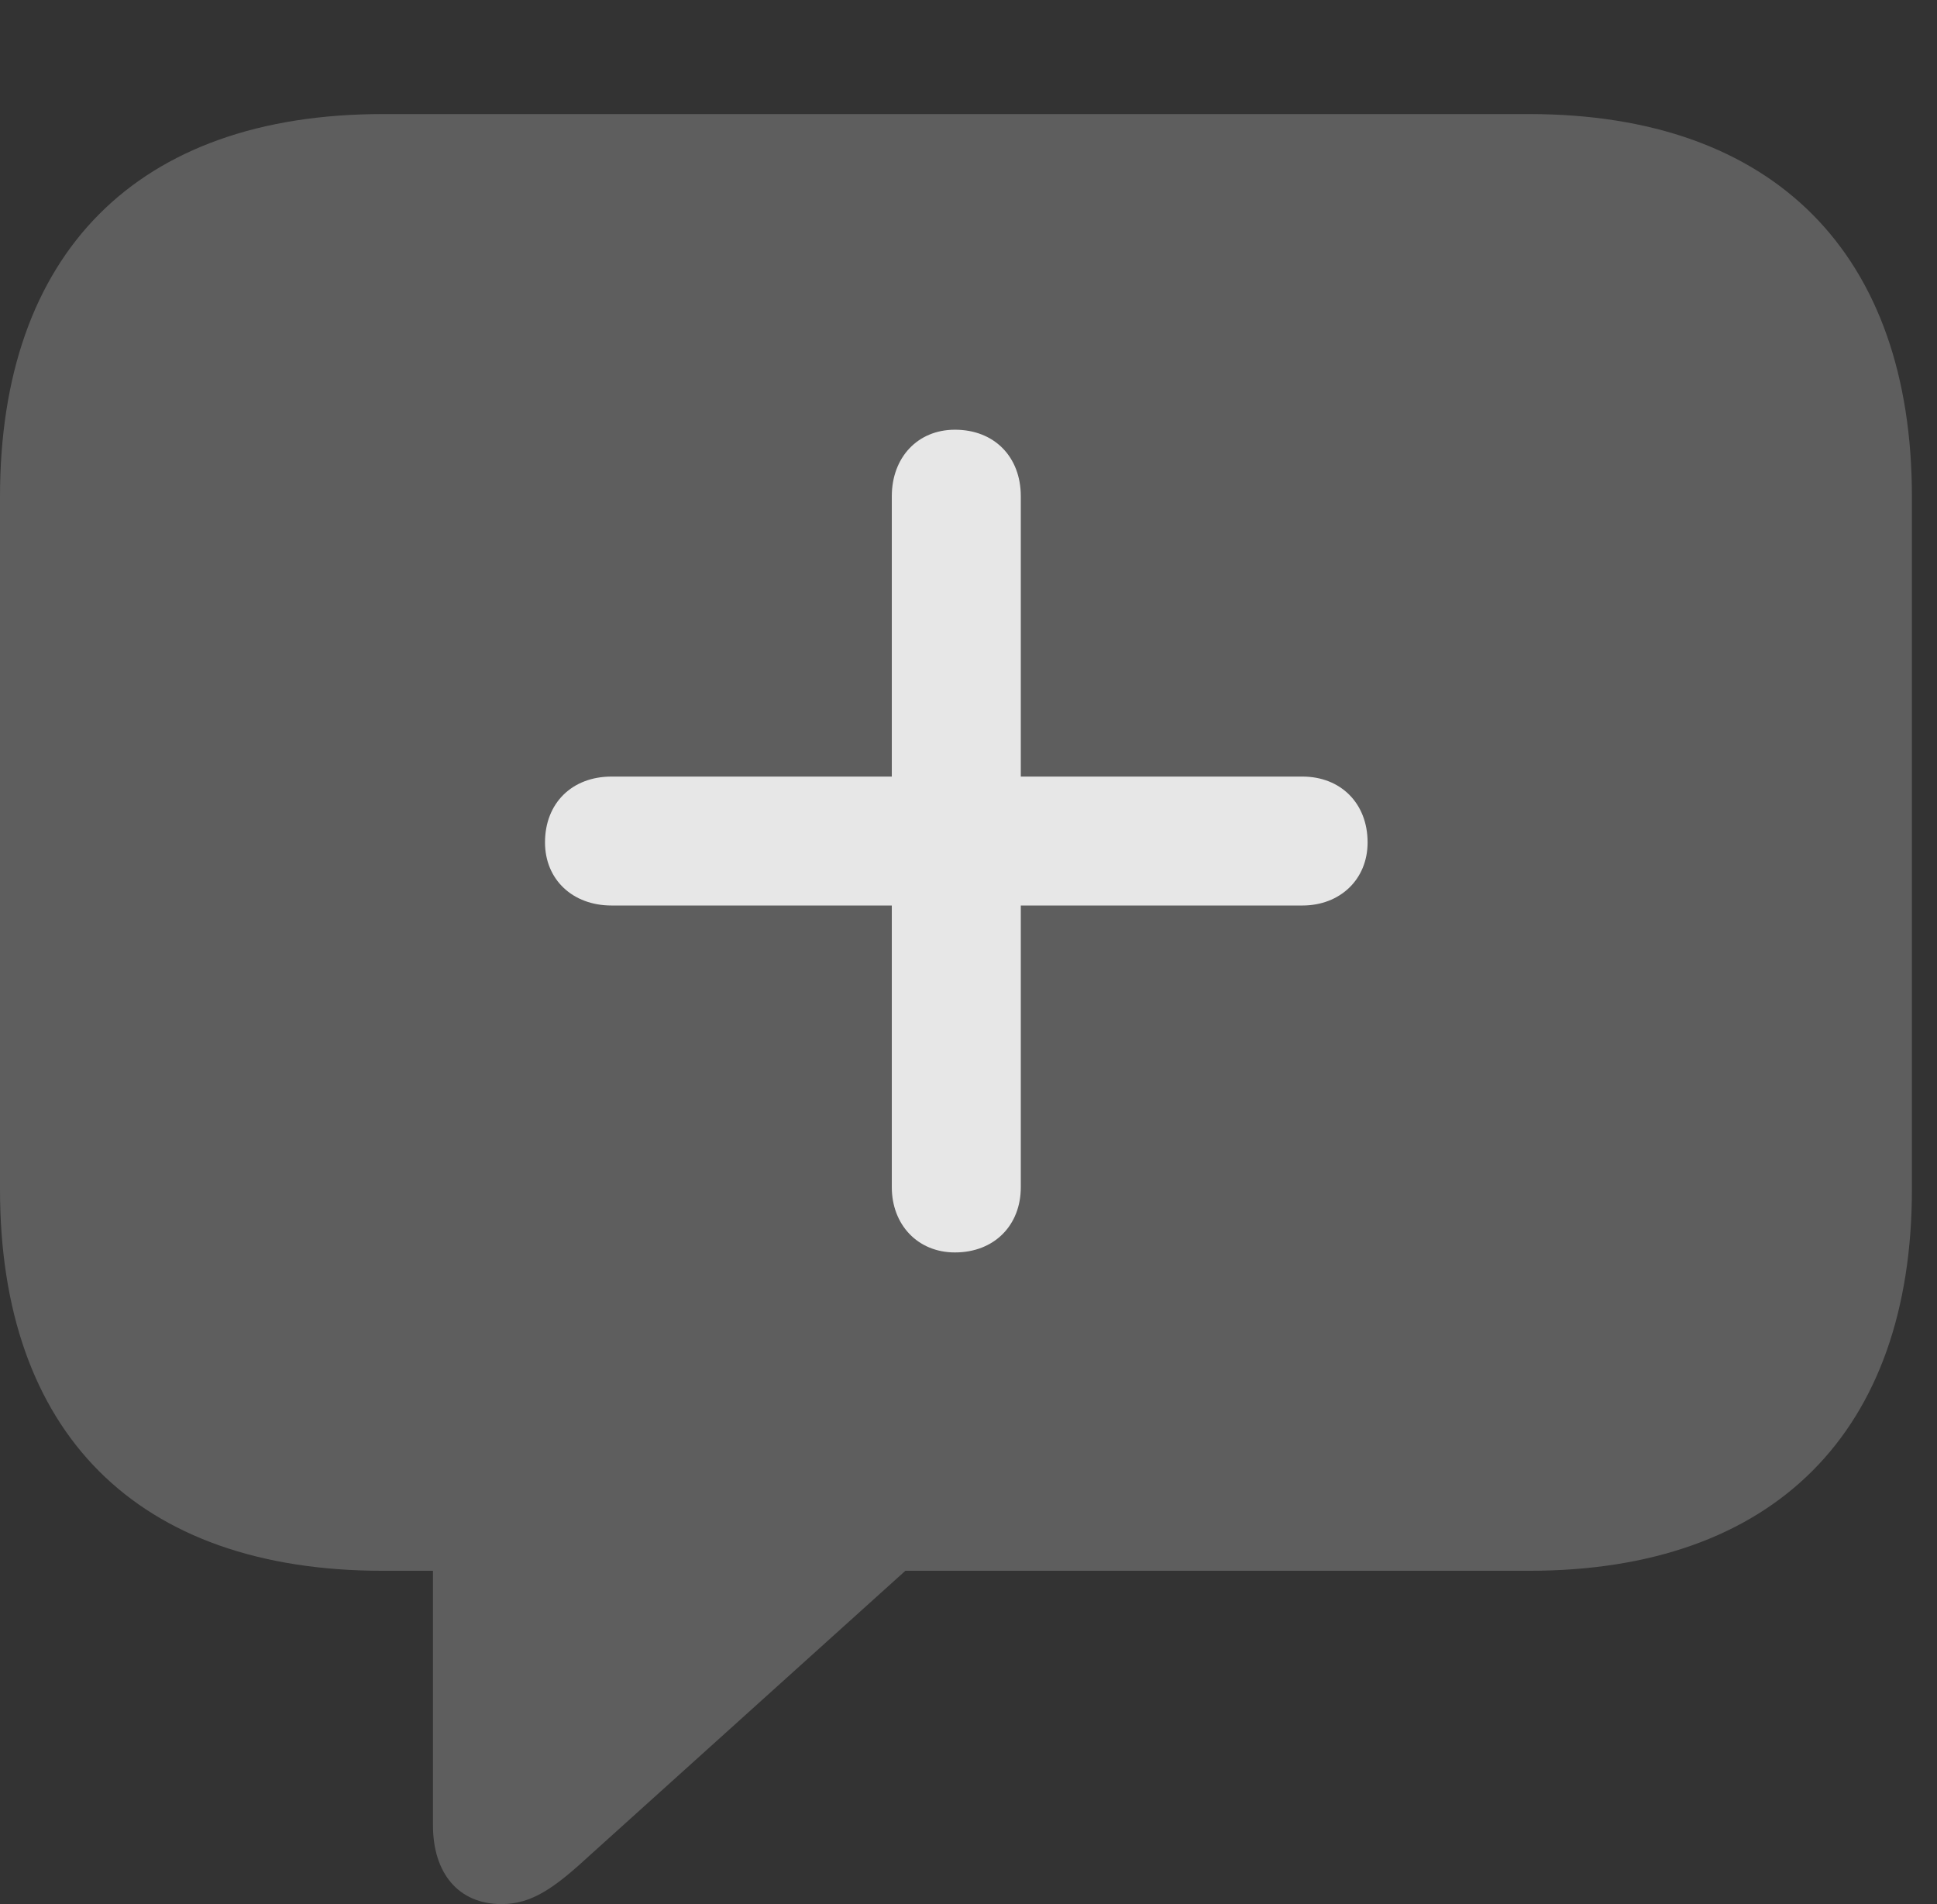 <?xml version="1.0" encoding="UTF-8"?>
<!--Generator: Apple Native CoreSVG 341-->
<!DOCTYPE svg
PUBLIC "-//W3C//DTD SVG 1.1//EN"
       "http://www.w3.org/Graphics/SVG/1.1/DTD/svg11.dtd">
<svg version="1.1" xmlns="http://www.w3.org/2000/svg" xmlns:xlink="http://www.w3.org/1999/xlink" viewBox="0 0 27.871 27.393">
 <rect x="0" y="0" width="27.871" height="27.393" fill="#333333" stroke="none"/>
 <g>
  <rect height="27.393" opacity="0" width="27.871" x="0" y="0"/>
  <path d="M7.217 27.393C7.646 27.393 7.969 27.168 8.467 26.709L13.027 22.598L22.002 22.598C25.537 22.598 27.51 20.586 27.51 17.109L27.51 7.148C27.51 3.662 25.537 1.641 22.002 1.641L5.508 1.641C1.963 1.641 0 3.652 0 7.148L0 17.109C0 20.605 1.963 22.598 5.508 22.598L6.23 22.598L6.23 26.26C6.23 26.943 6.592 27.393 7.217 27.393Z" fill="white" fill-opacity="0.212"/>
  <path d="M14.688 17.08L14.688 7.139C14.688 6.572 14.307 6.182 13.74 6.182C13.203 6.182 12.832 6.582 12.832 7.139L12.832 17.08C12.832 17.617 13.203 18.018 13.74 18.018C14.307 18.018 14.688 17.627 14.688 17.08ZM8.799 13.027L18.74 13.027C19.277 13.027 19.678 12.656 19.678 12.119C19.678 11.553 19.287 11.172 18.74 11.172L8.799 11.172C8.232 11.172 7.842 11.553 7.842 12.119C7.842 12.656 8.242 13.027 8.799 13.027Z" fill="white" fill-opacity="0.85"/>
 </g>
</svg>
